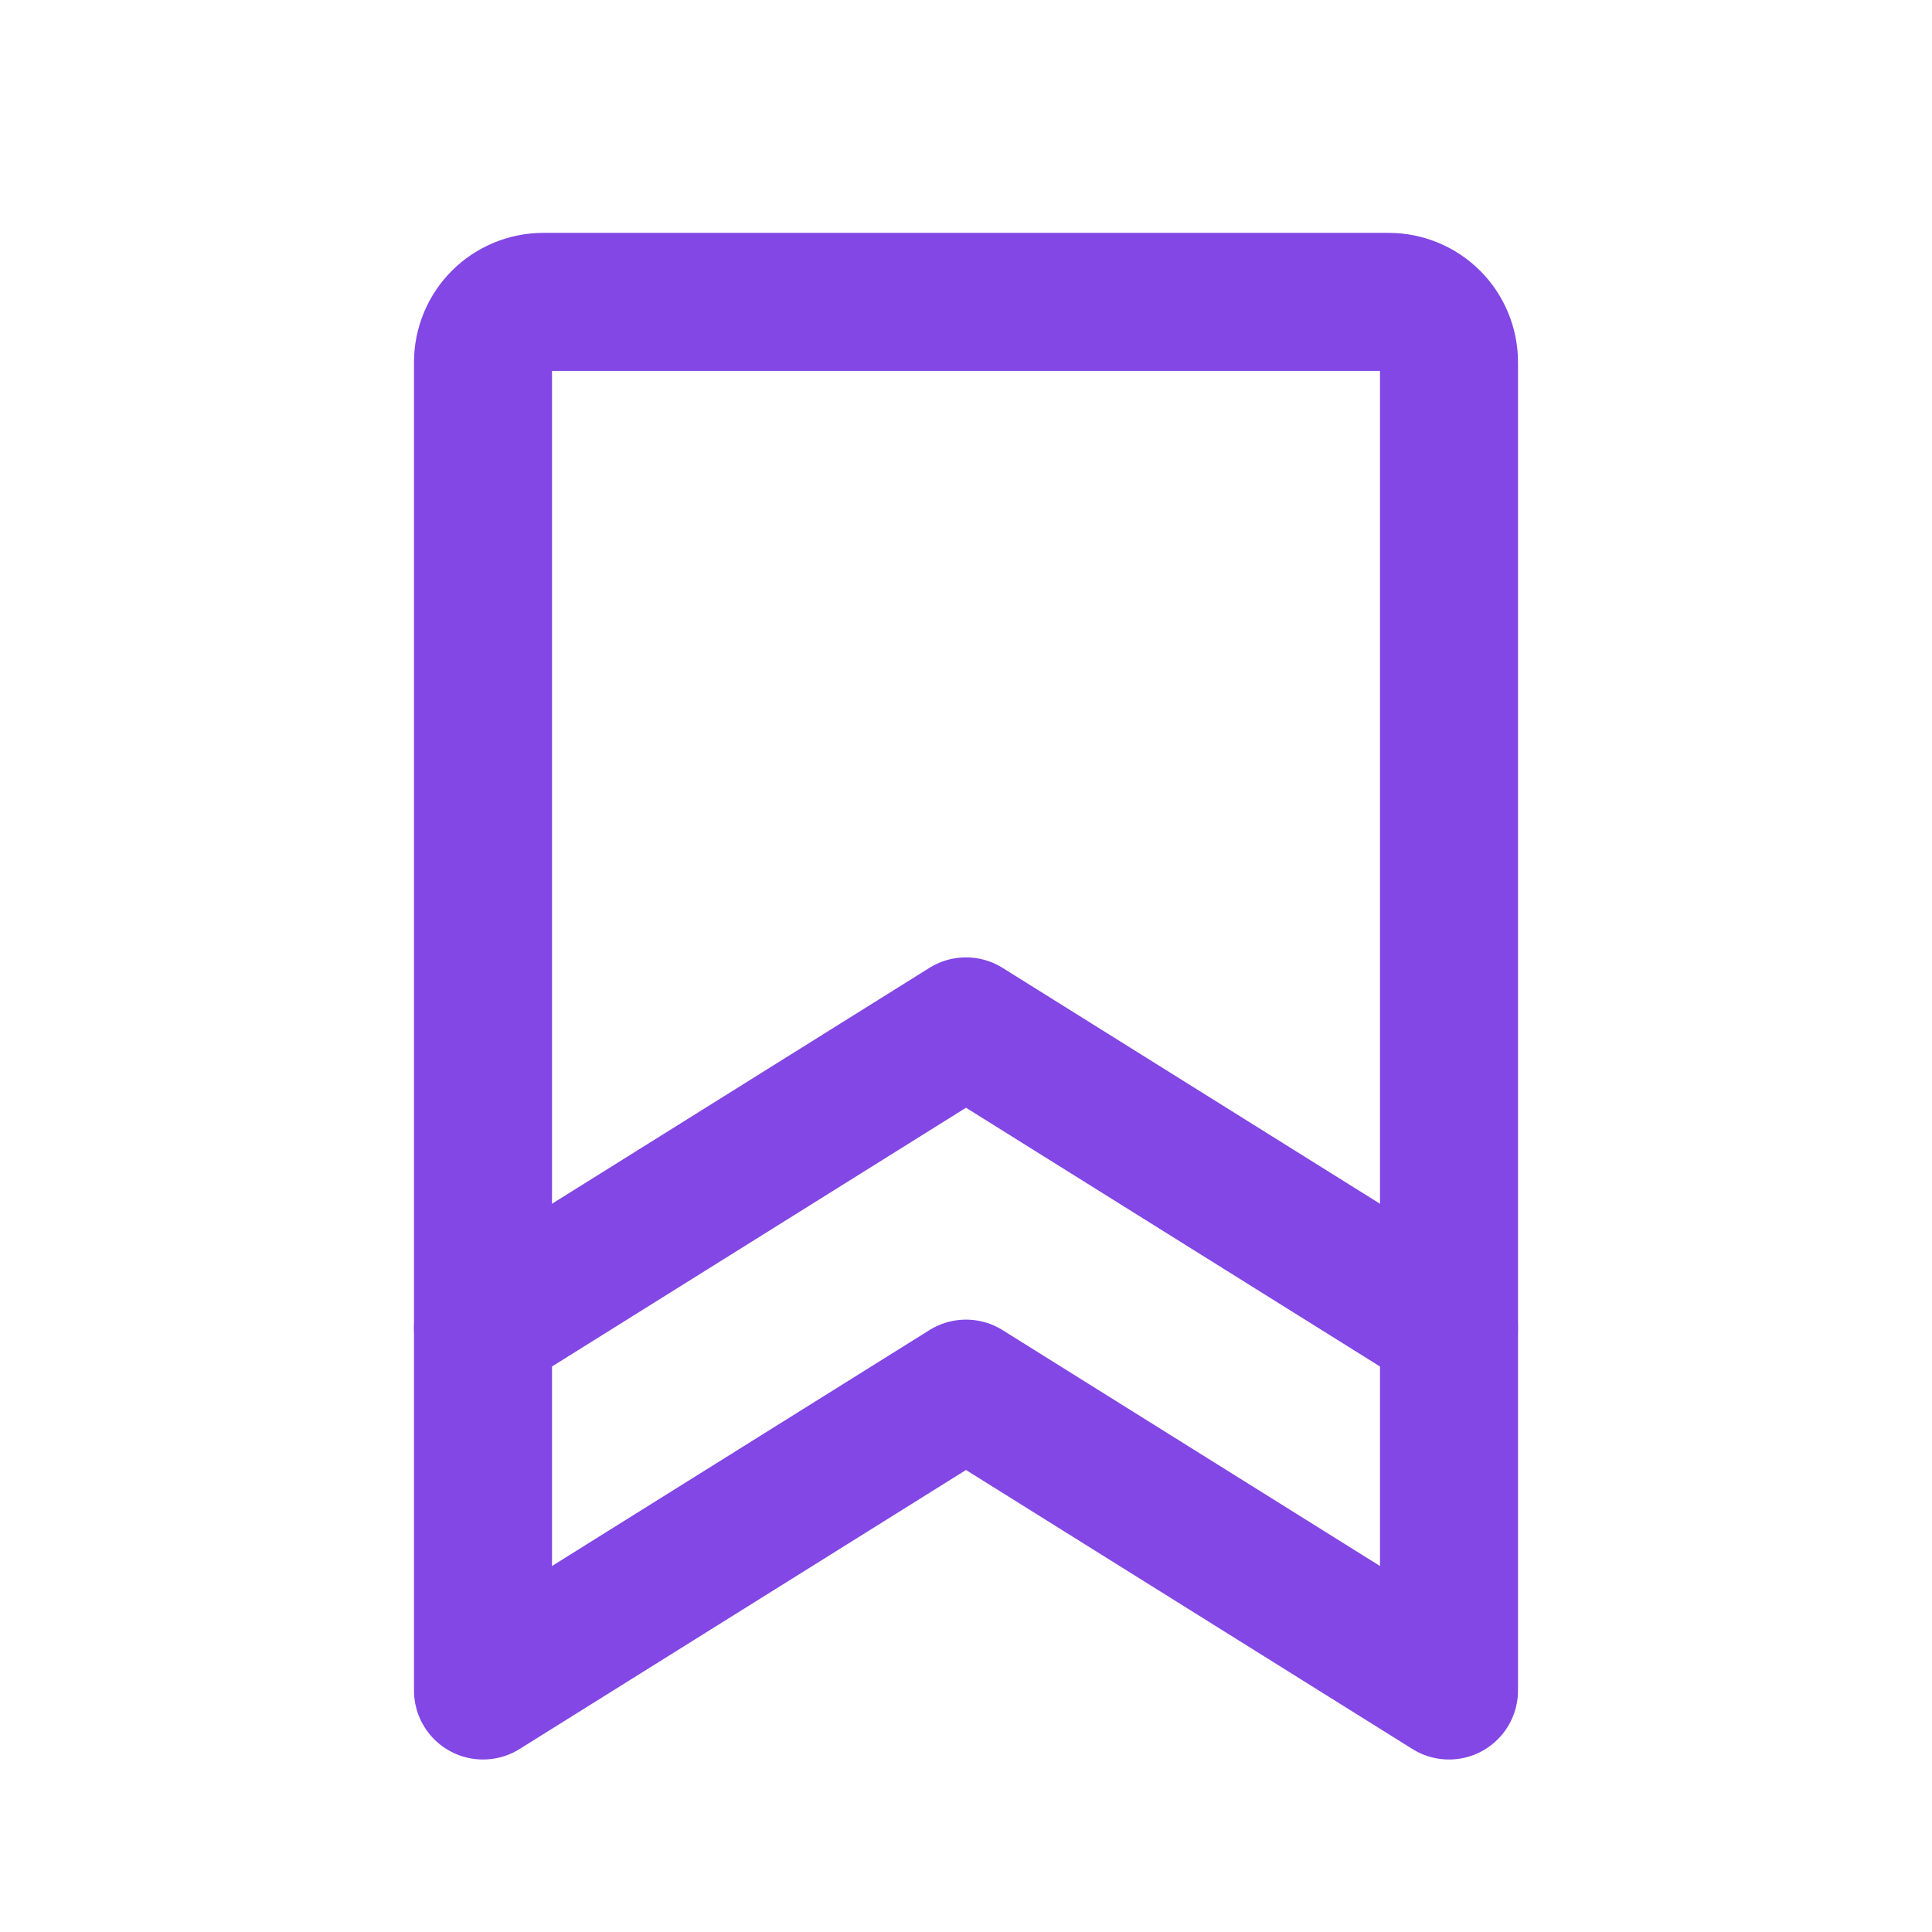 <svg width="28" height="28" viewBox="0 0 28 28" fill="none" xmlns="http://www.w3.org/2000/svg">
<path d="M21 24.5L14 20.125L7 24.5V5.25C7 5.018 7.092 4.795 7.256 4.631C7.42 4.467 7.643 4.375 7.875 4.375H20.125C20.357 4.375 20.58 4.467 20.744 4.631C20.908 4.795 21 5.018 21 5.25V24.5Z" stroke="#8247E5" stroke-width="2" stroke-linecap="round" stroke-linejoin="round"/>
<path d="M21 19.25L14 14.875L7 19.25" stroke="#8247E5" stroke-width="2" stroke-linecap="round" stroke-linejoin="round"/>
</svg>
